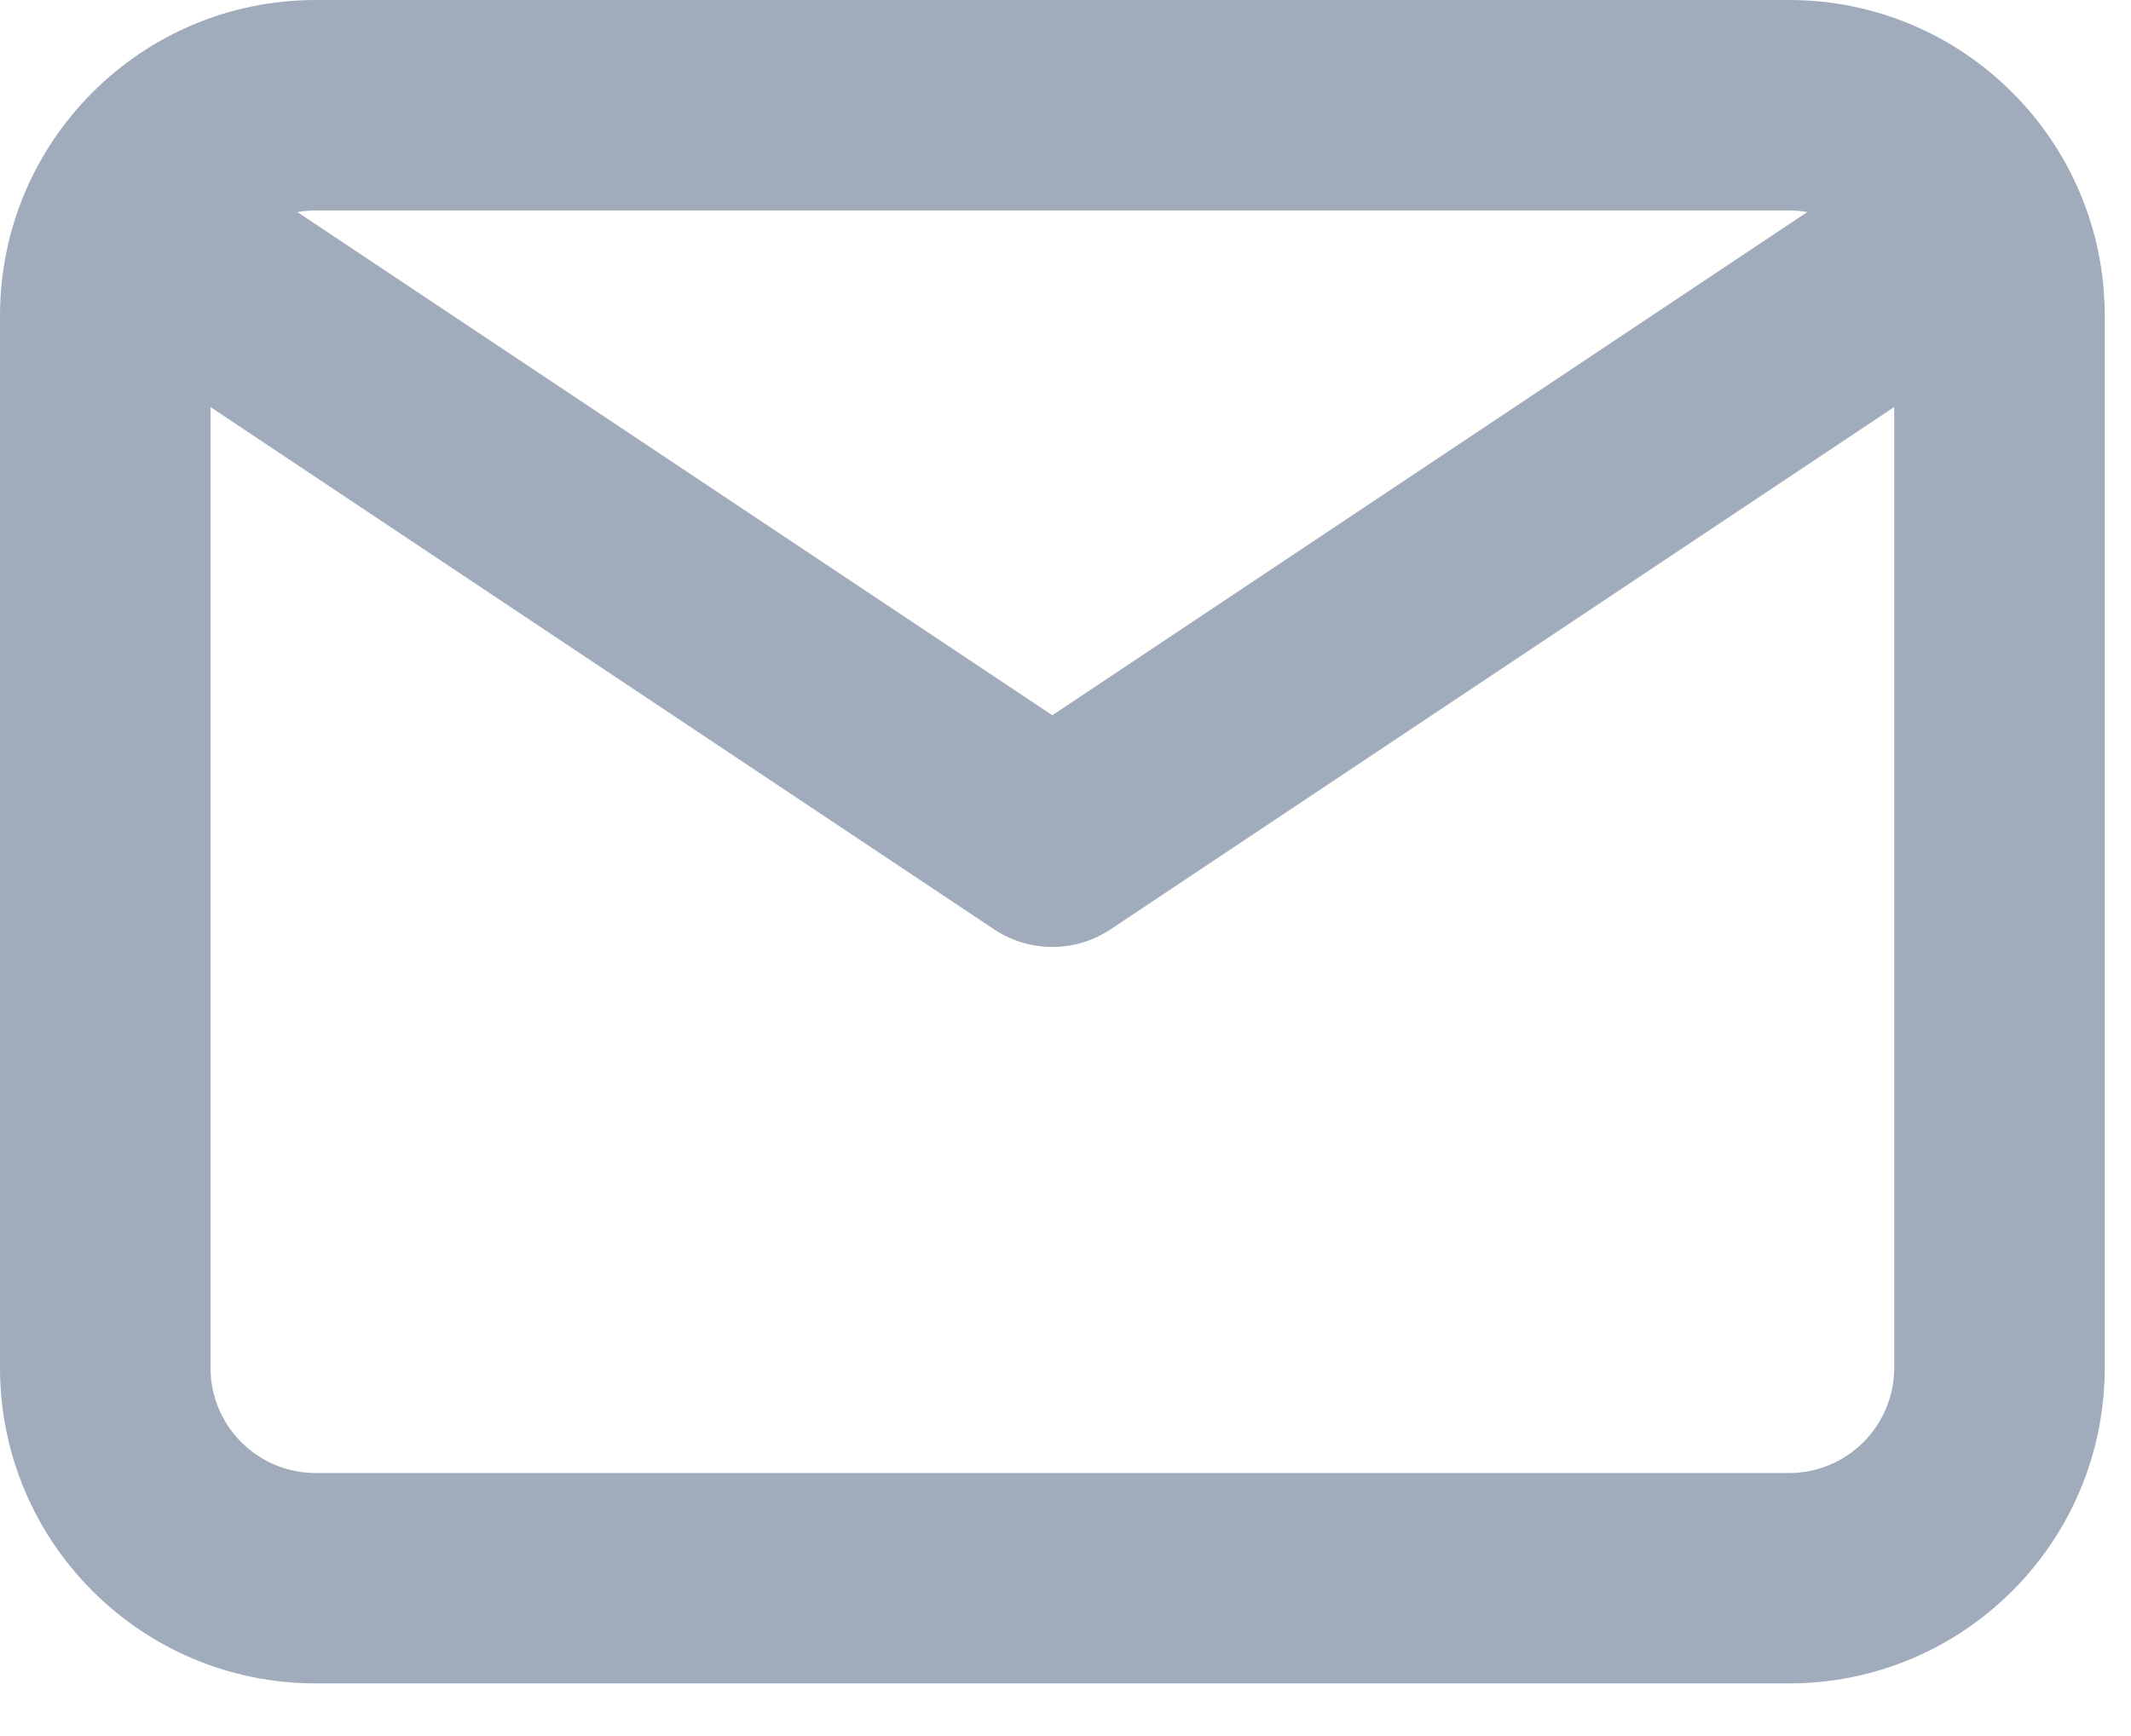 <svg width="27" height="22" viewBox="0 0 27 22" fill="none" xmlns="http://www.w3.org/2000/svg">
<path fill-rule="evenodd" clip-rule="evenodd" d="M4 0C1.791 0 0 1.791 0 4V17.333C0 19.543 1.791 21.333 4 21.333H22.667C24.876 21.333 26.667 19.543 26.667 17.333V4C26.667 1.791 24.876 0 22.667 0H4ZM3.767 2.687C3.843 2.674 3.921 2.667 4 2.667H22.667C22.746 2.667 22.824 2.674 22.899 2.687L13.333 9.064L3.767 2.687ZM2.667 5.158V17.333C2.667 18.07 3.264 18.667 4 18.667H22.667C23.403 18.667 24 18.07 24 17.333V5.158L14.073 11.776C13.625 12.075 13.042 12.075 12.594 11.776L2.667 5.158Z" fill="#A0ABBB"/>
</svg>
